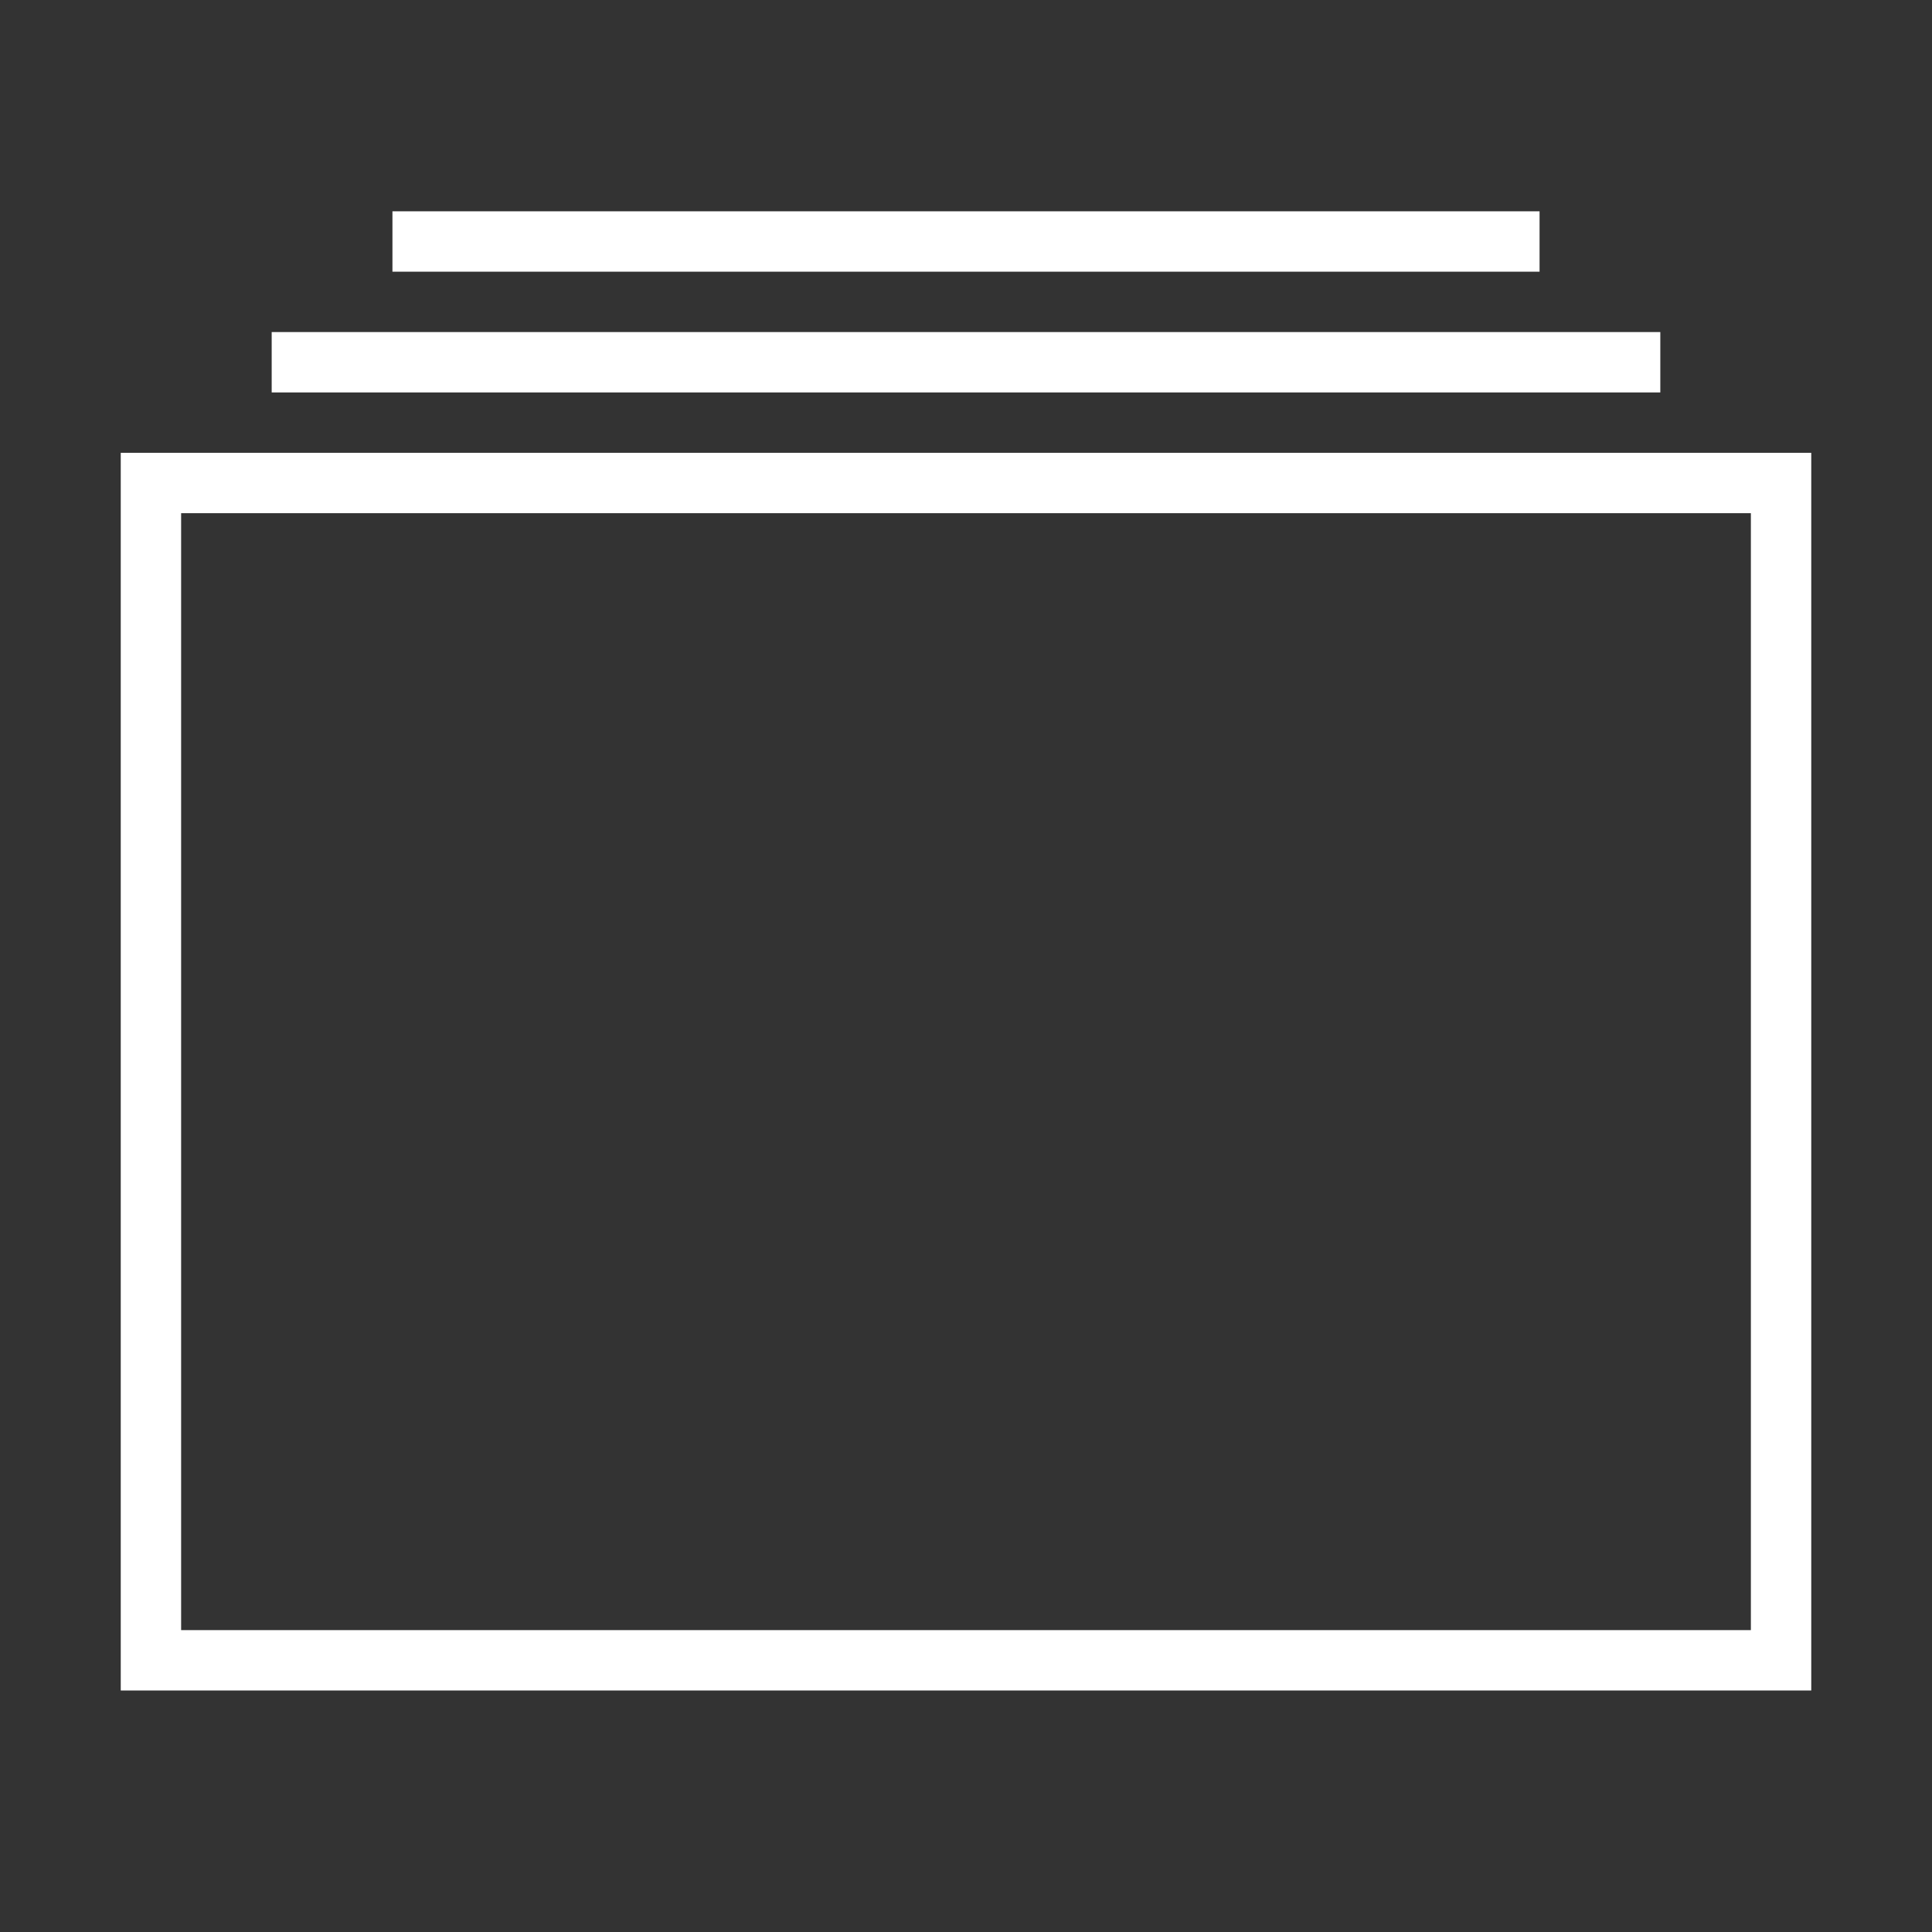 <?xml version="1.0" encoding="utf-8"?>
<!-- Generator: Adobe Illustrator 18.1.1, SVG Export Plug-In . SVG Version: 6.00 Build 0)  -->
<svg version="1.2" baseProfile="tiny" xmlns="http://www.w3.org/2000/svg" xmlns:xlink="http://www.w3.org/1999/xlink" x="0px"
	 y="0px" width="64px" height="64px" viewBox="0 0 64 64" xml:space="preserve">

<rect x="0" y="0" width="64" height="64" fill="#333333" stroke="none"/>

<g id="Production">
	<g>
		<path fill="#ffffff" d="M4,15v41h56V15H4z M58,54H6V17h52V54z"/>
		<rect x="9" y="11" fill="#ffffff" width="46" height="2"/>
		<rect x="13" y="7" fill="#ffffff" width="38" height="2"/>
	</g>
</g>
</svg>
